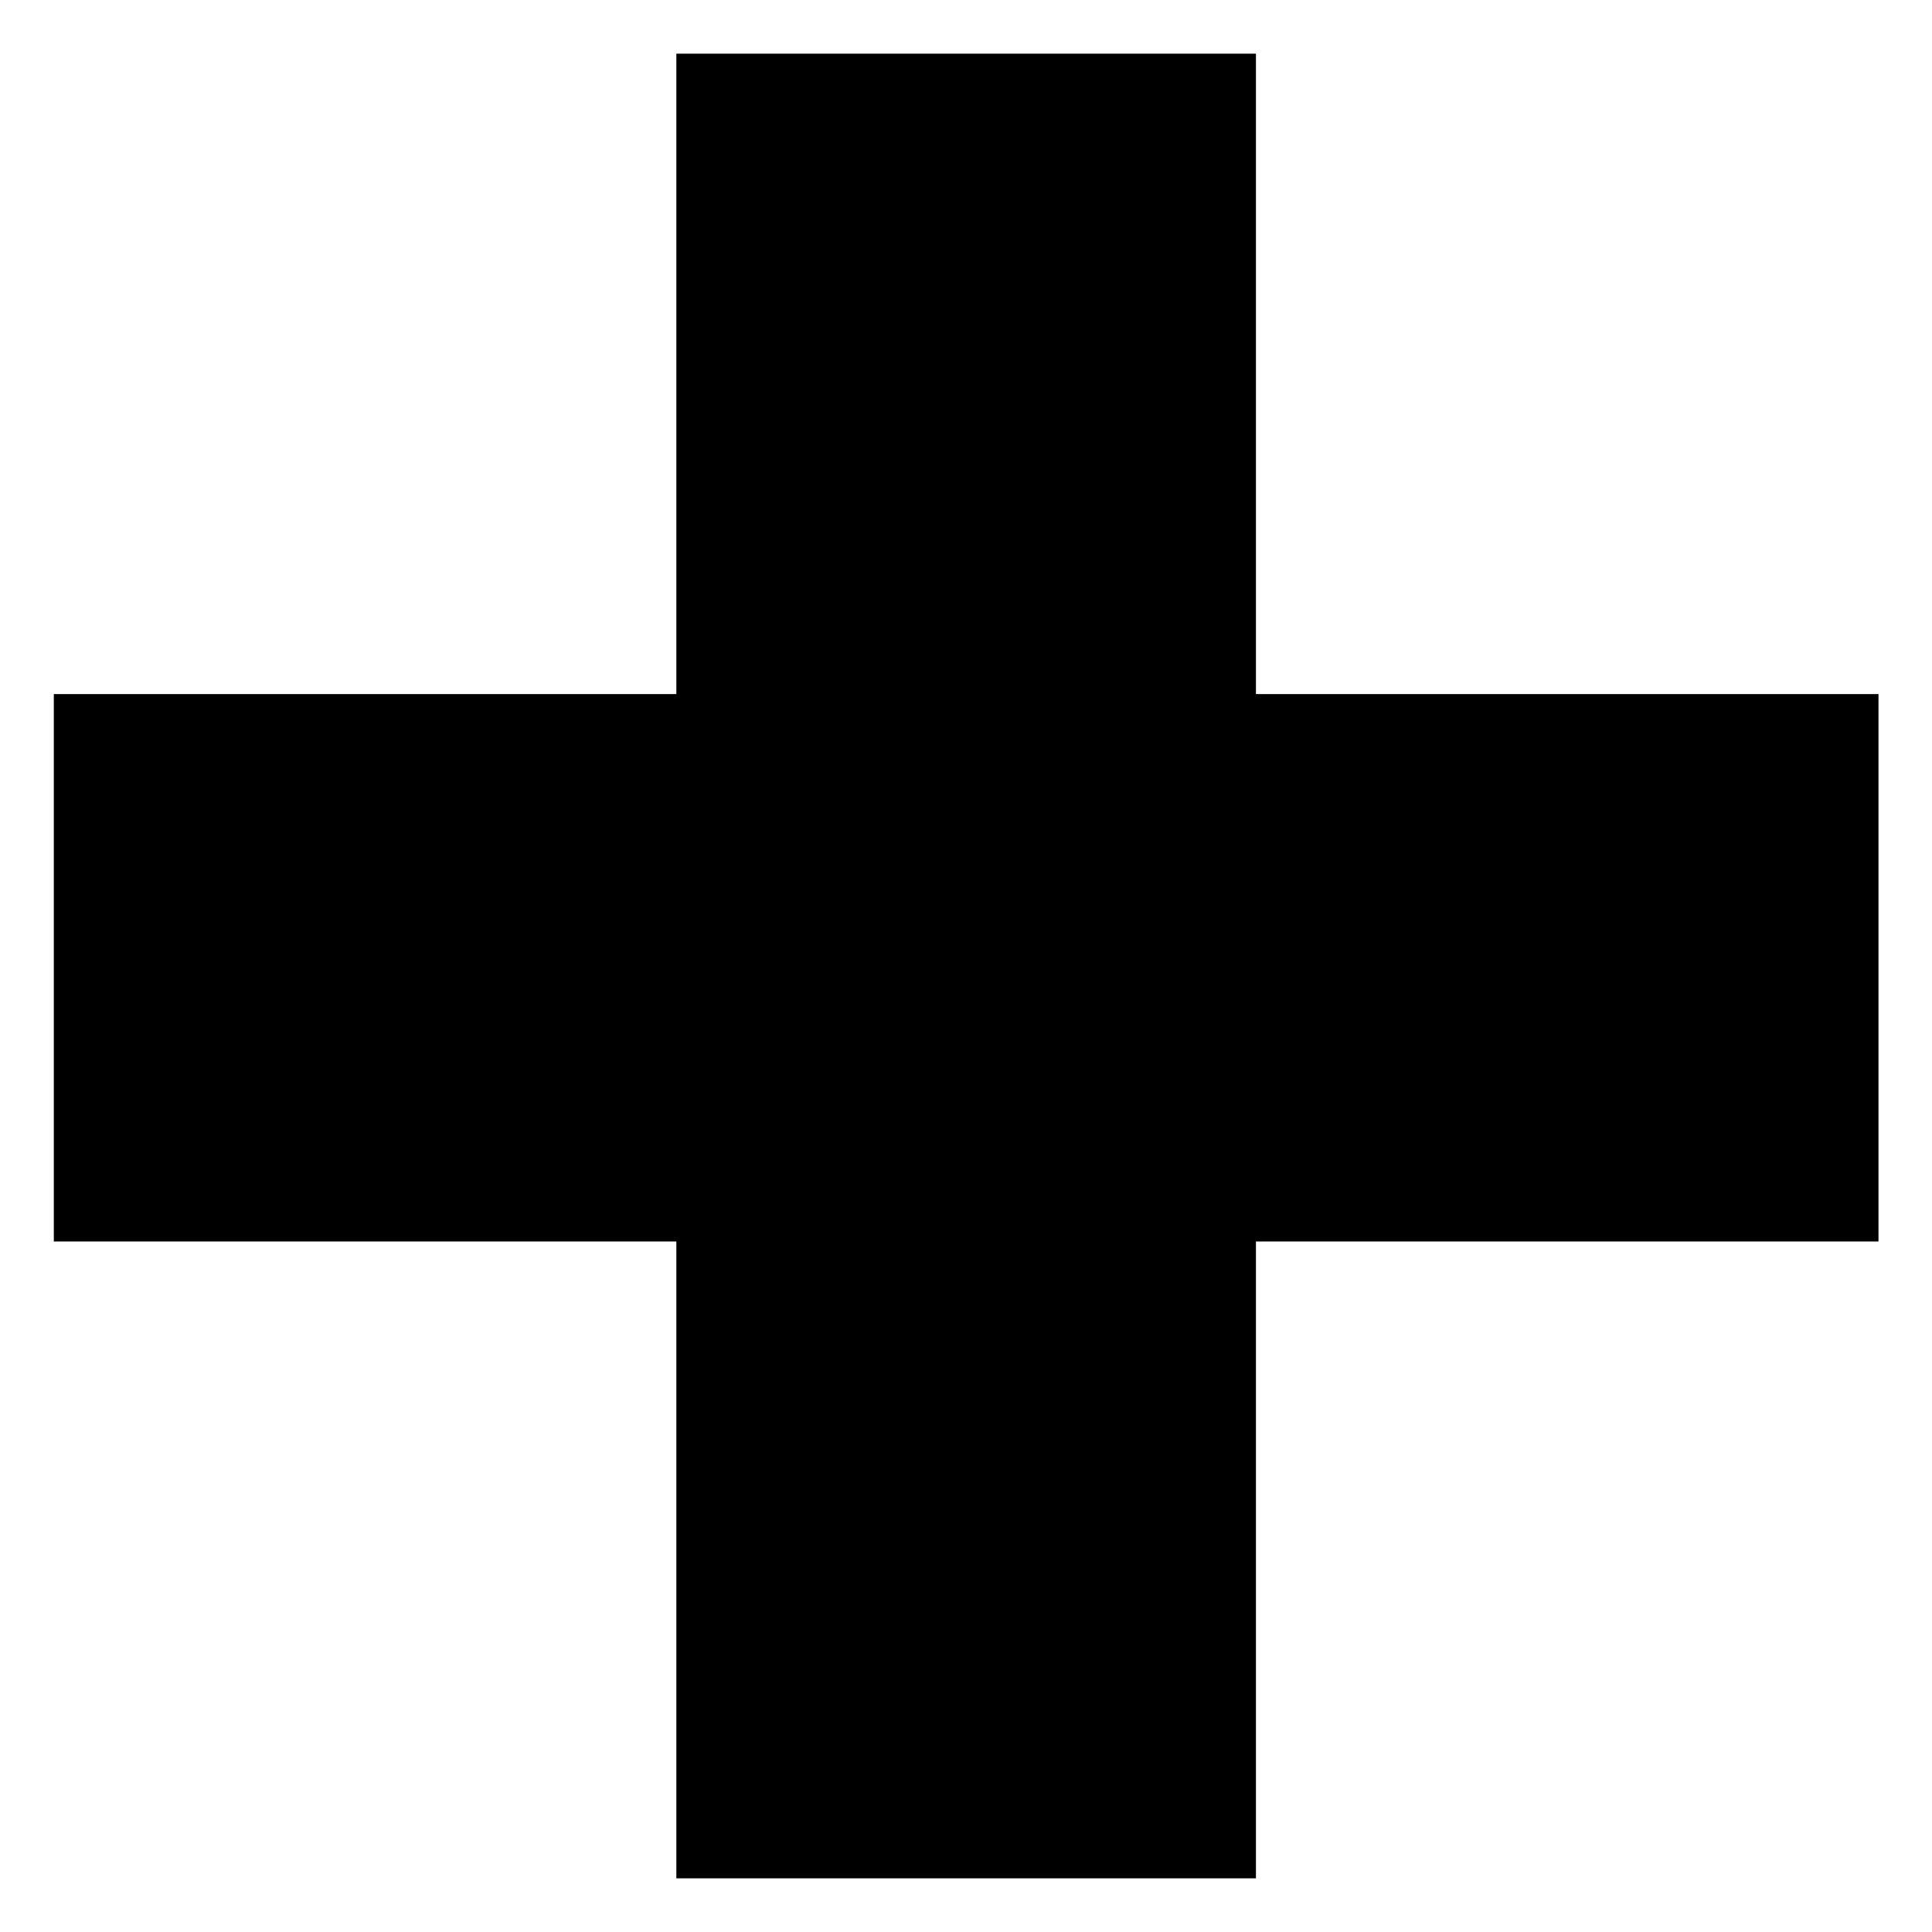 <svg width="27" height="27" viewBox="0 0 27 27" fill="none" xmlns="http://www.w3.org/2000/svg">
<path d="M26.252 17.35H17.552V26.25H9.452V17.35H0.752V9.7H9.452V0.75H17.552V9.7H26.252V17.35Z" fill="black"/>
</svg>
